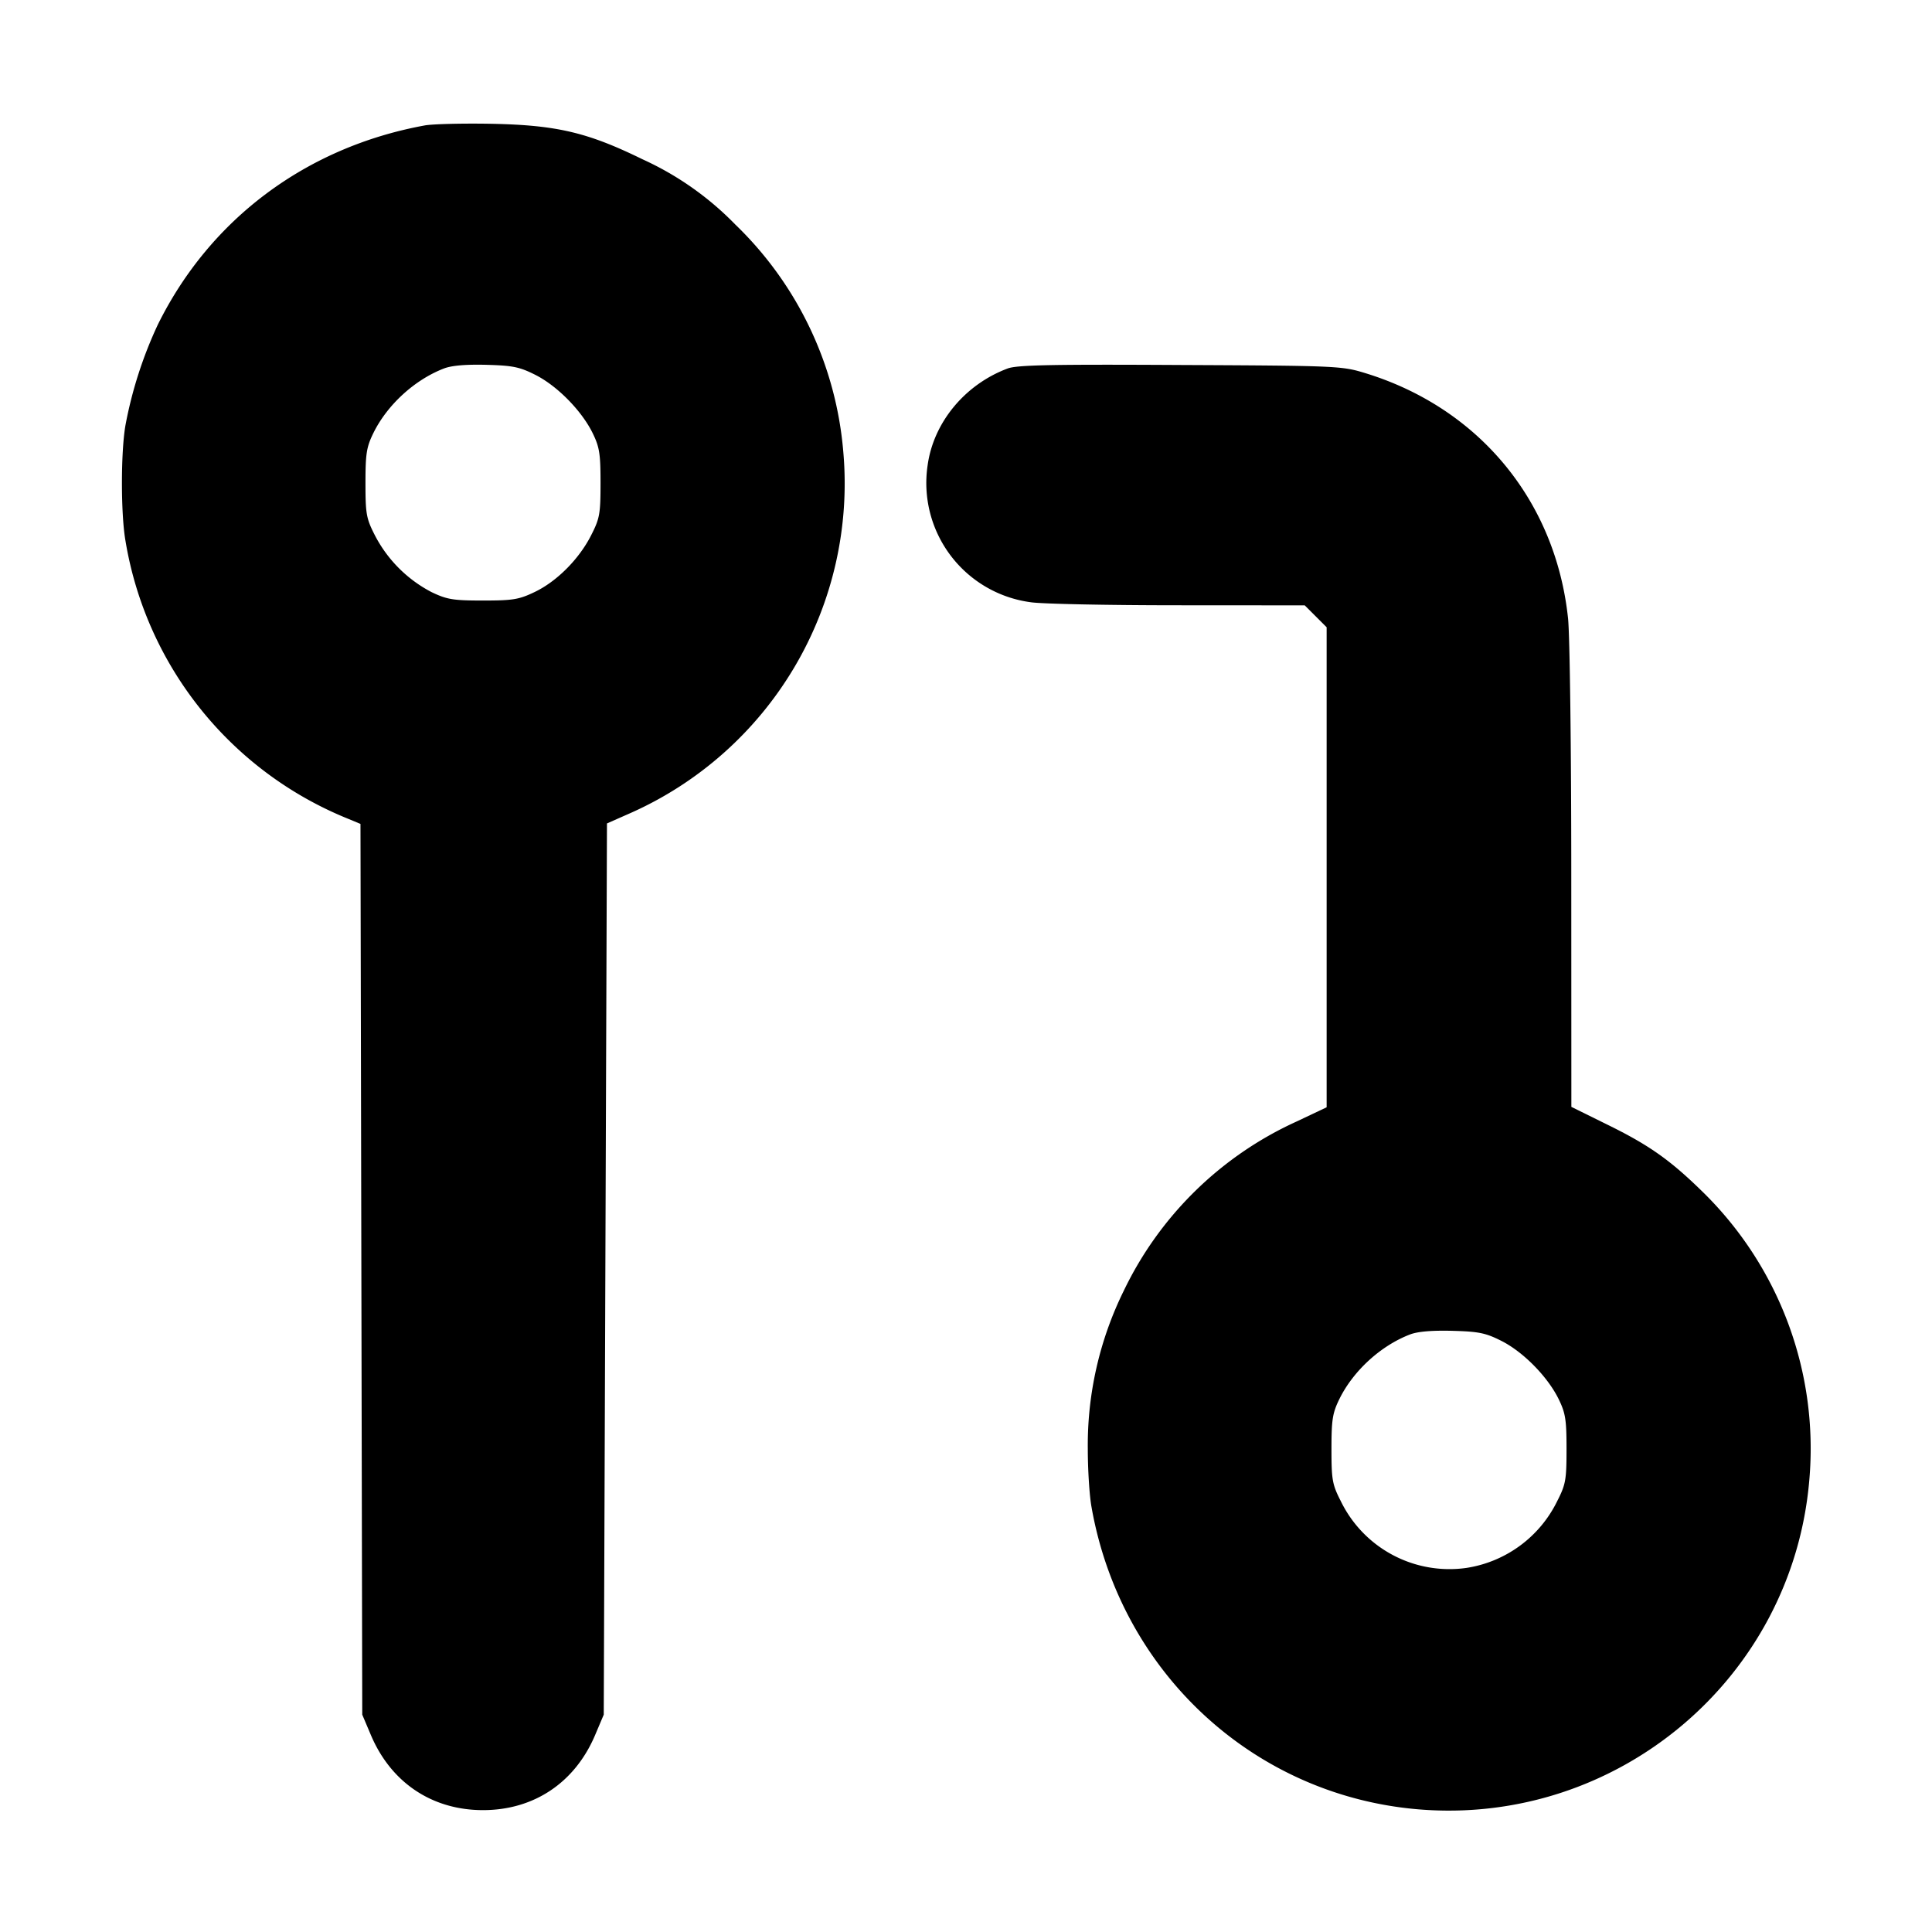<svg xmlns="http://www.w3.org/2000/svg" width="24" height="24" fill="none" stroke="currentColor" stroke-linecap="round" stroke-linejoin="round" stroke-width="3"><path fill="#000" fill-rule="evenodd" stroke="none" d="M5.277 1.558c-1.471.269-2.667 1.161-3.316 2.474a5.2 5.2 0 0 0-.402 1.248c-.059.334-.059 1.106 0 1.44a4.52 4.52 0 0 0 2.77 3.453l.149.062.011 5.533L4.5 21.3l.105.248c.25.595.761.938 1.395.938s1.145-.343 1.395-.938L7.5 21.3l.02-5.535.02-5.536.281-.124a4.48 4.48 0 0 0 2.655-4.489 4.43 4.43 0 0 0-1.343-2.828 3.8 3.8 0 0 0-1.153-.81c-.678-.332-1.061-.423-1.86-.44-.363-.007-.742.002-.843.02m1.376 3.1c.272.138.573.445.709.722.085.174.098.255.098.62 0 .384-.01.44-.116.648-.15.297-.428.576-.704.707-.194.093-.27.105-.64.105s-.446-.012-.64-.105a1.65 1.65 0 0 1-.704-.707C4.55 6.44 4.54 6.384 4.54 6c0-.365.013-.446.098-.62.173-.352.515-.664.878-.803q.144-.055.526-.045c.329.009.413.026.611.126m5.863-.08c-.531.199-.921.672-.993 1.204a1.494 1.494 0 0 0 1.287 1.7c.138.02.958.037 1.824.037l1.574.001.136.136.136.136v5.963l-.378.179a4.4 4.4 0 0 0-2.141 2.098A4.34 4.34 0 0 0 13.513 18c0 .253.02.577.046.72.361 2.054 2.013 3.583 4.057 3.756 2.473.208 4.652-1.626 4.86-4.092a4.46 4.46 0 0 0-1.343-3.596c-.393-.383-.654-.566-1.163-.816l-.45-.222-.001-2.845c0-1.597-.018-3.01-.04-3.222-.154-1.465-1.111-2.619-2.526-3.05-.284-.087-.354-.09-2.293-.099-1.604-.009-2.029 0-2.144.044m6.137 12.08c.272.138.573.445.709.722.085.174.098.255.098.62 0 .384-.01.44-.116.648a1.51 1.51 0 0 1-1.126.829 1.5 1.5 0 0 1-1.562-.829c-.106-.208-.116-.264-.116-.648 0-.365.013-.446.098-.62.173-.352.515-.664.878-.803q.144-.055.526-.045c.329.009.413.026.611.126"/></svg>